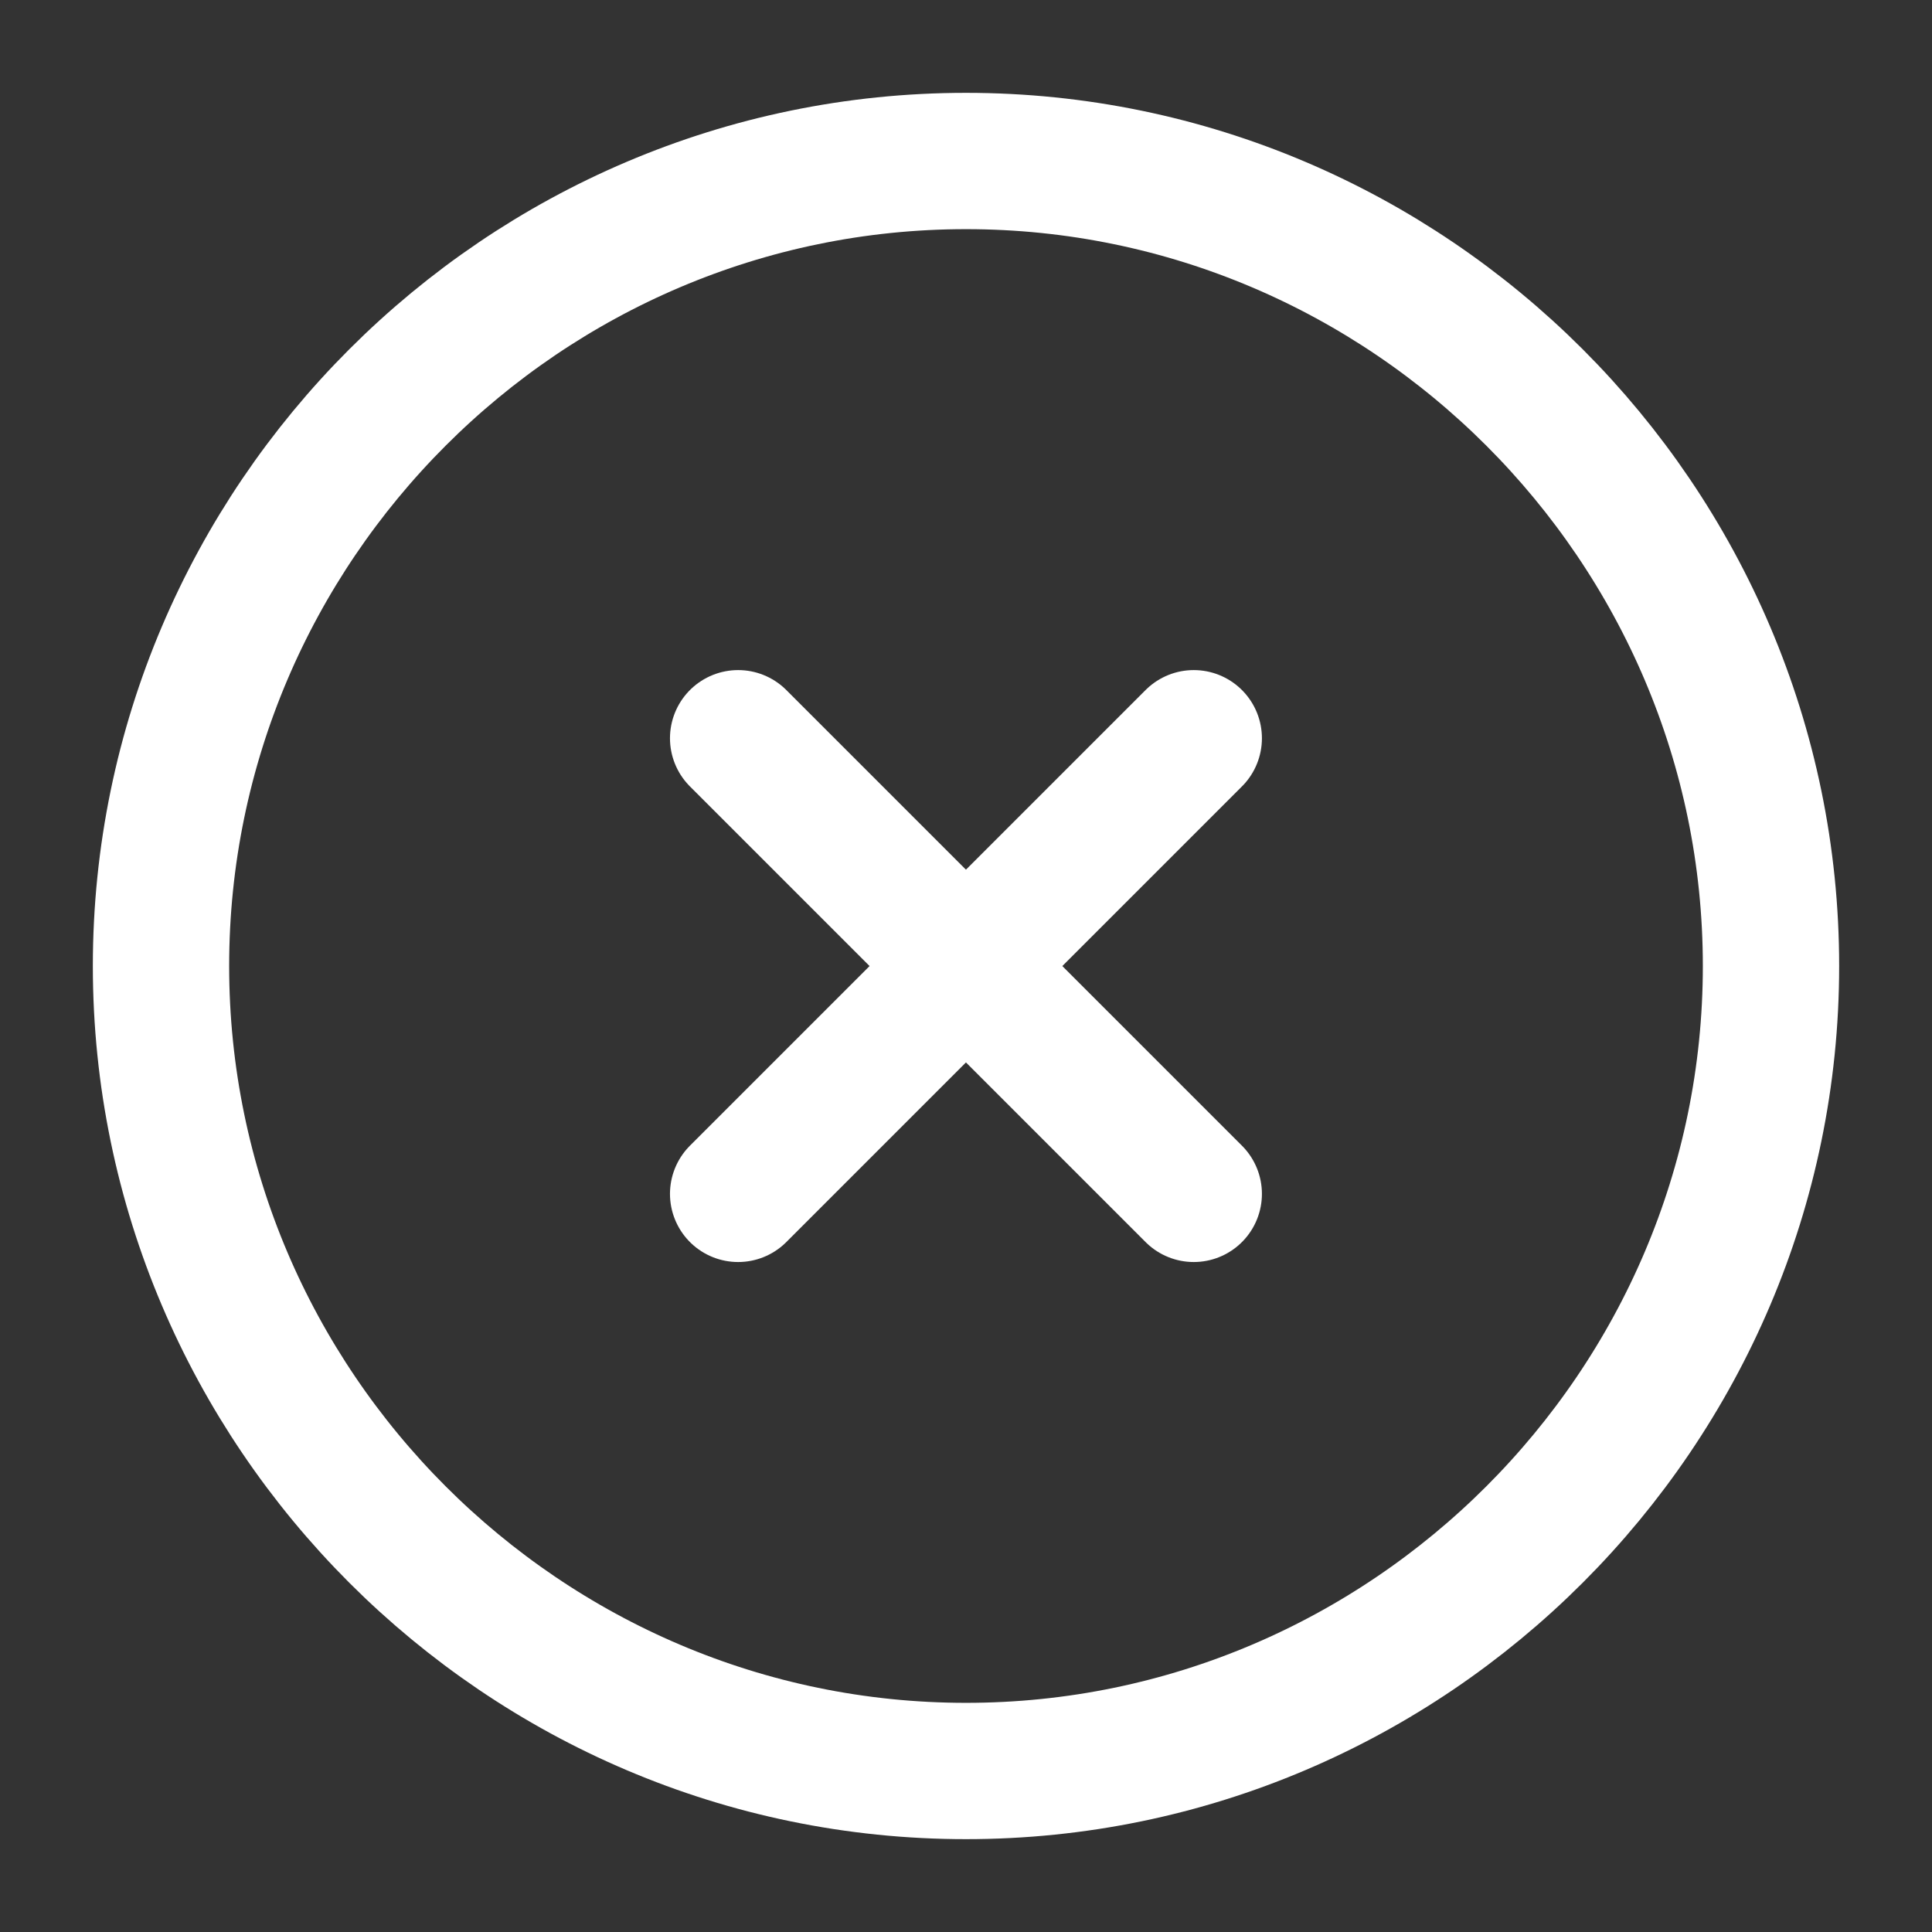 <svg xmlns="http://www.w3.org/2000/svg" width="18" height="18" viewBox="0 0 18 18" fill="none">
  <rect x="0" y="0" width="18" height="18" fill="#333333" stroke="none"/>
  <path d="M9 16.5C13.125 16.5 16.5 13.125 16.5 9C16.5 4.875 13.125 1.5 9 1.5C4.875 1.5 1.5 4.875 1.5 9C1.5 13.125 4.875 16.5 9 16.5Z" stroke="white" stroke-width="1.27" stroke-linecap="round" stroke-linejoin="round"/>
  <path d="M6.877 11.123L11.122 6.878" stroke="white" stroke-width="1.27" stroke-linecap="round" stroke-linejoin="round"/>
  <path d="M11.122 11.123L6.877 6.878" stroke="white" stroke-width="1.27" stroke-linecap="round" stroke-linejoin="round"/>
</svg>